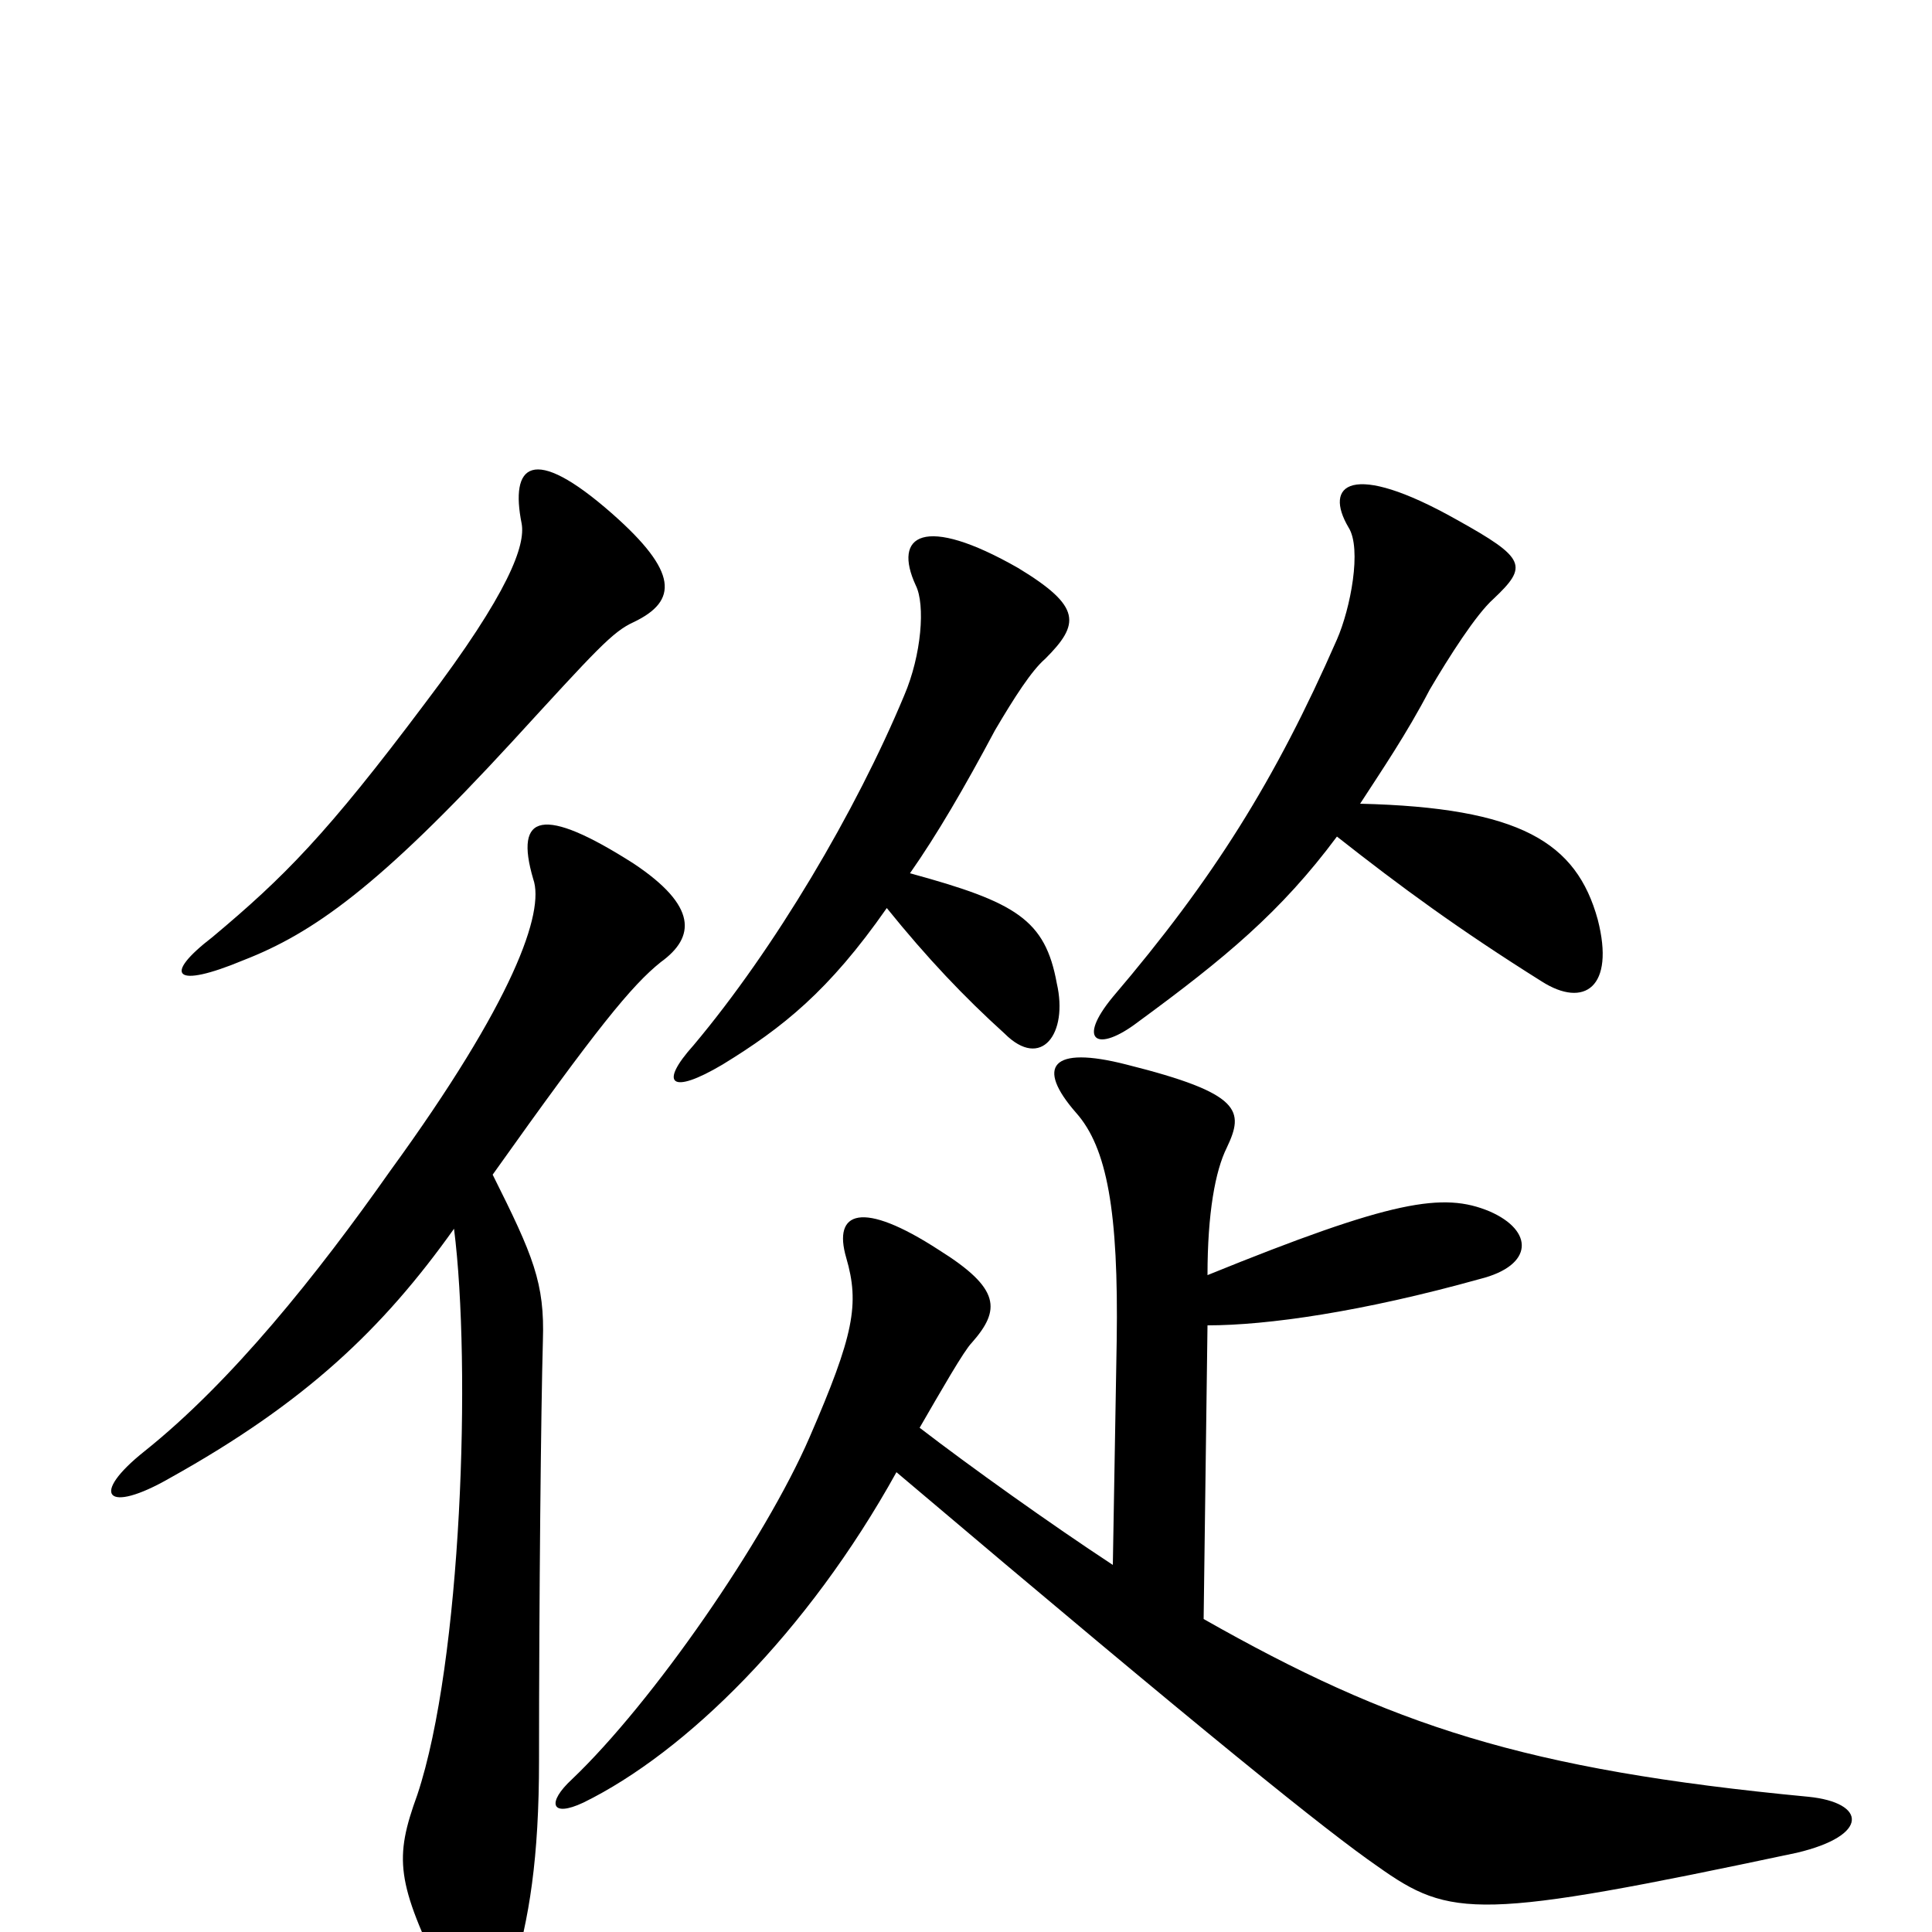 <svg xmlns="http://www.w3.org/2000/svg" viewBox="0 -1000 1000 1000">
	<path fill="#000000" d="M328 -678C351 -689 351 -704 317 -734C275 -771 264 -759 270 -729C272 -718 264 -694 220 -636C169 -568 147 -546 110 -515C84 -495 90 -488 126 -503C162 -517 196 -541 265 -616C309 -664 317 -673 328 -678ZM255 -392C309 -468 327 -490 342 -502C360 -515 361 -531 328 -553C281 -583 266 -579 276 -545C282 -528 266 -482 202 -394C164 -340 120 -285 75 -249C46 -226 55 -216 88 -235C158 -274 198 -312 235 -364C244 -293 239 -140 216 -71C204 -38 205 -26 230 25C241 47 258 45 265 23C274 -7 279 -38 279 -89C279 -172 280 -271 281 -306C282 -336 276 -350 255 -392ZM692 -567C725 -541 755 -519 798 -492C820 -478 836 -489 827 -524C816 -564 787 -582 704 -584C715 -601 728 -620 740 -643C750 -660 764 -682 773 -690C791 -707 790 -711 754 -731C699 -762 685 -749 698 -727C705 -716 699 -685 692 -669C660 -596 628 -545 576 -484C557 -461 568 -455 589 -471C634 -504 663 -528 692 -567ZM459 -530C480 -504 499 -484 520 -465C539 -446 553 -465 547 -491C541 -524 526 -533 471 -548C485 -568 499 -592 515 -622C525 -639 534 -653 541 -659C559 -677 560 -686 527 -706C478 -734 462 -723 474 -697C479 -687 477 -661 468 -640C443 -580 401 -509 359 -459C341 -439 347 -433 374 -449C405 -468 429 -487 459 -530ZM623 -162L625 -314C656 -314 705 -321 766 -338C794 -345 794 -363 771 -373C747 -383 721 -379 625 -340C625 -372 629 -394 635 -406C644 -425 643 -434 583 -449C544 -459 536 -448 557 -424C573 -406 579 -373 578 -306L576 -190C544 -211 502 -241 476 -261C487 -280 499 -301 503 -305C518 -322 518 -333 486 -353C446 -379 431 -373 438 -349C445 -325 442 -309 419 -256C396 -203 338 -119 296 -79C283 -67 285 -59 302 -67C355 -93 418 -155 464 -238C627 -100 687 -52 713 -34C751 -7 765 -6 930 -41C968 -50 966 -67 936 -70C789 -84 720 -107 623 -162Z"/>
</svg>